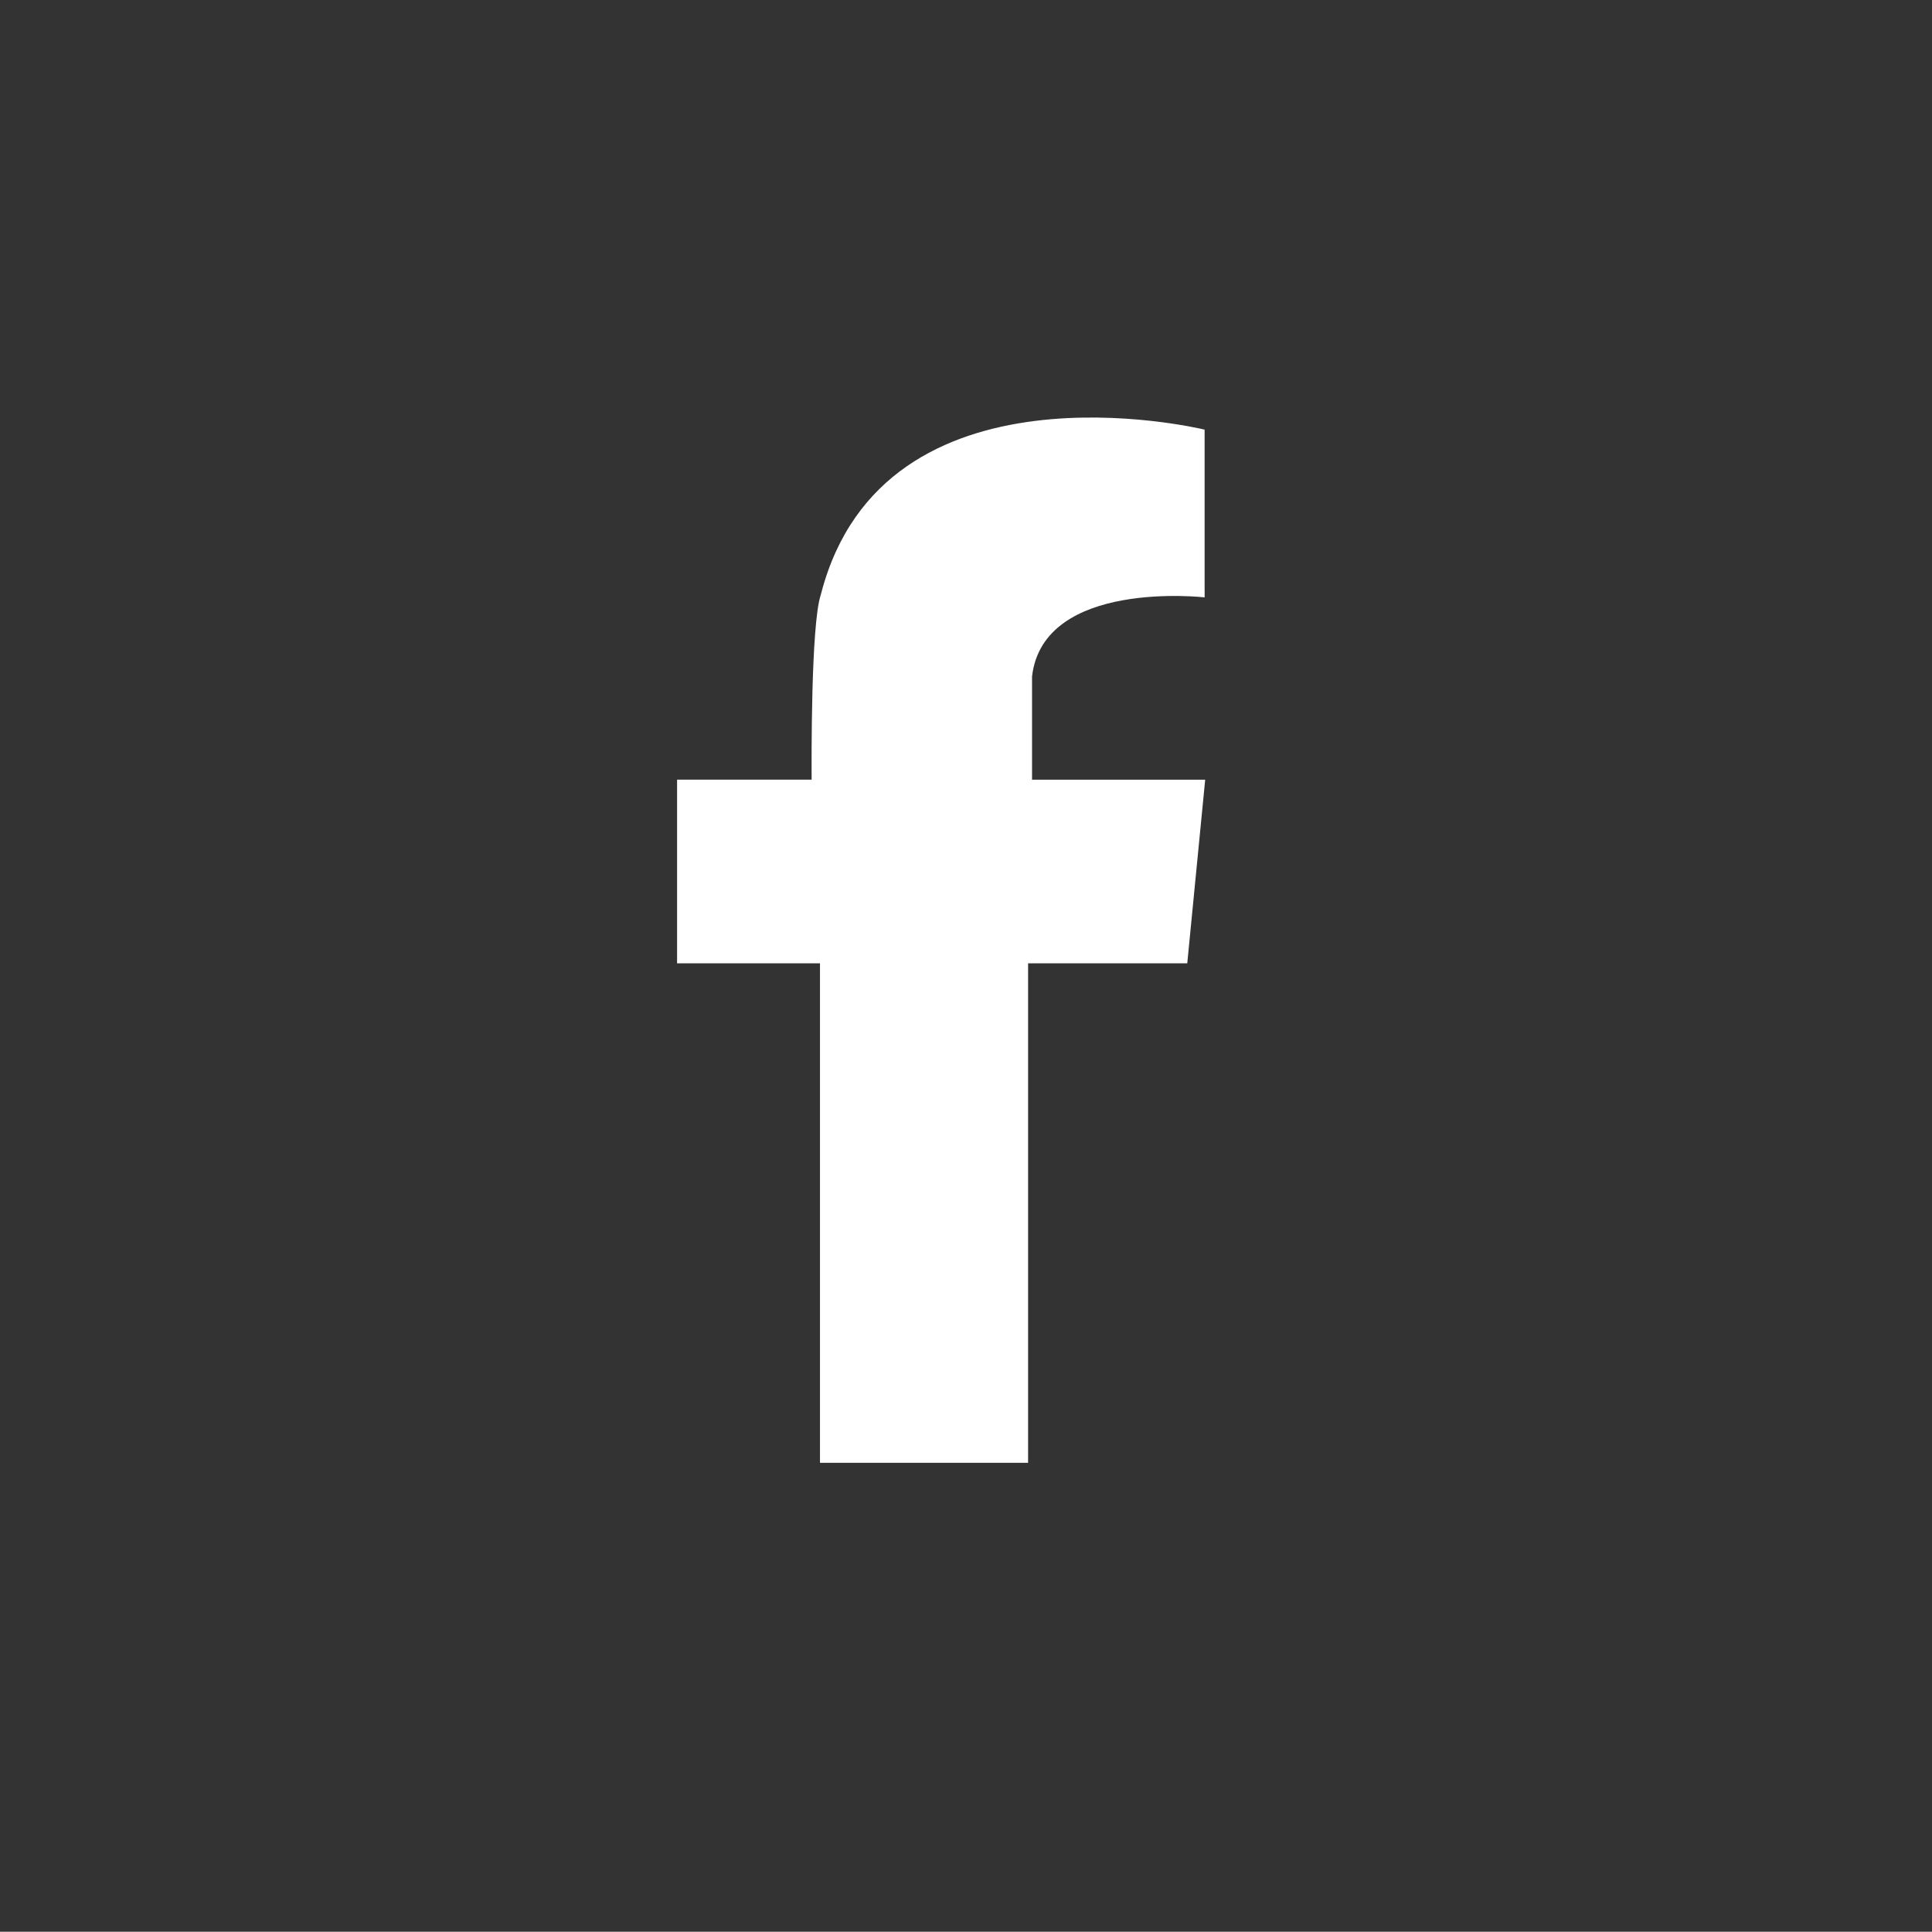 <?xml version="1.0" encoding="utf-8"?>
<!-- Generator: Adobe Illustrator 17.0.0, SVG Export Plug-In . SVG Version: 6.00 Build 0)  -->
<!DOCTYPE svg PUBLIC "-//W3C//DTD SVG 1.1//EN" "http://www.w3.org/Graphics/SVG/1.1/DTD/svg11.dtd">
<svg version="1.1" id="Default_g_x2B__icon" xmlns="http://www.w3.org/2000/svg" xmlns:xlink="http://www.w3.org/1999/xlink"
	 x="0px" y="0px" width="512.063px" height="511.999px" viewBox="0 0 512.063 511.999" enable-background="new 0 0 512.063 511.999"
	 xml:space="preserve">
<rect x="0" y="0" width="512.063" height="511.999" fill="#333333" stroke="none"/>
<path fill="#FFFFFF" d="M314.684,206.65h-41.148v-27.366c3.007-25.869,45.738-20.955,45.738-20.955l0.013-1.768l-0.013-0.199
	v-42.493h-0.007v-0.007h-0.033c-1.47-0.351-84.999-20.174-101.59,43.4c0,0.013,0,0.033-0.02,0.046
	c-0.033,0.139-0.073,0.278-0.106,0.417c-2.609,7.948-2.431,44.347-2.398,48.924h-35.665v48.672h37.877v132.393h55.156V255.322
	h42.188l4.749-48.672L314.684,206.65z"/>
</svg>
